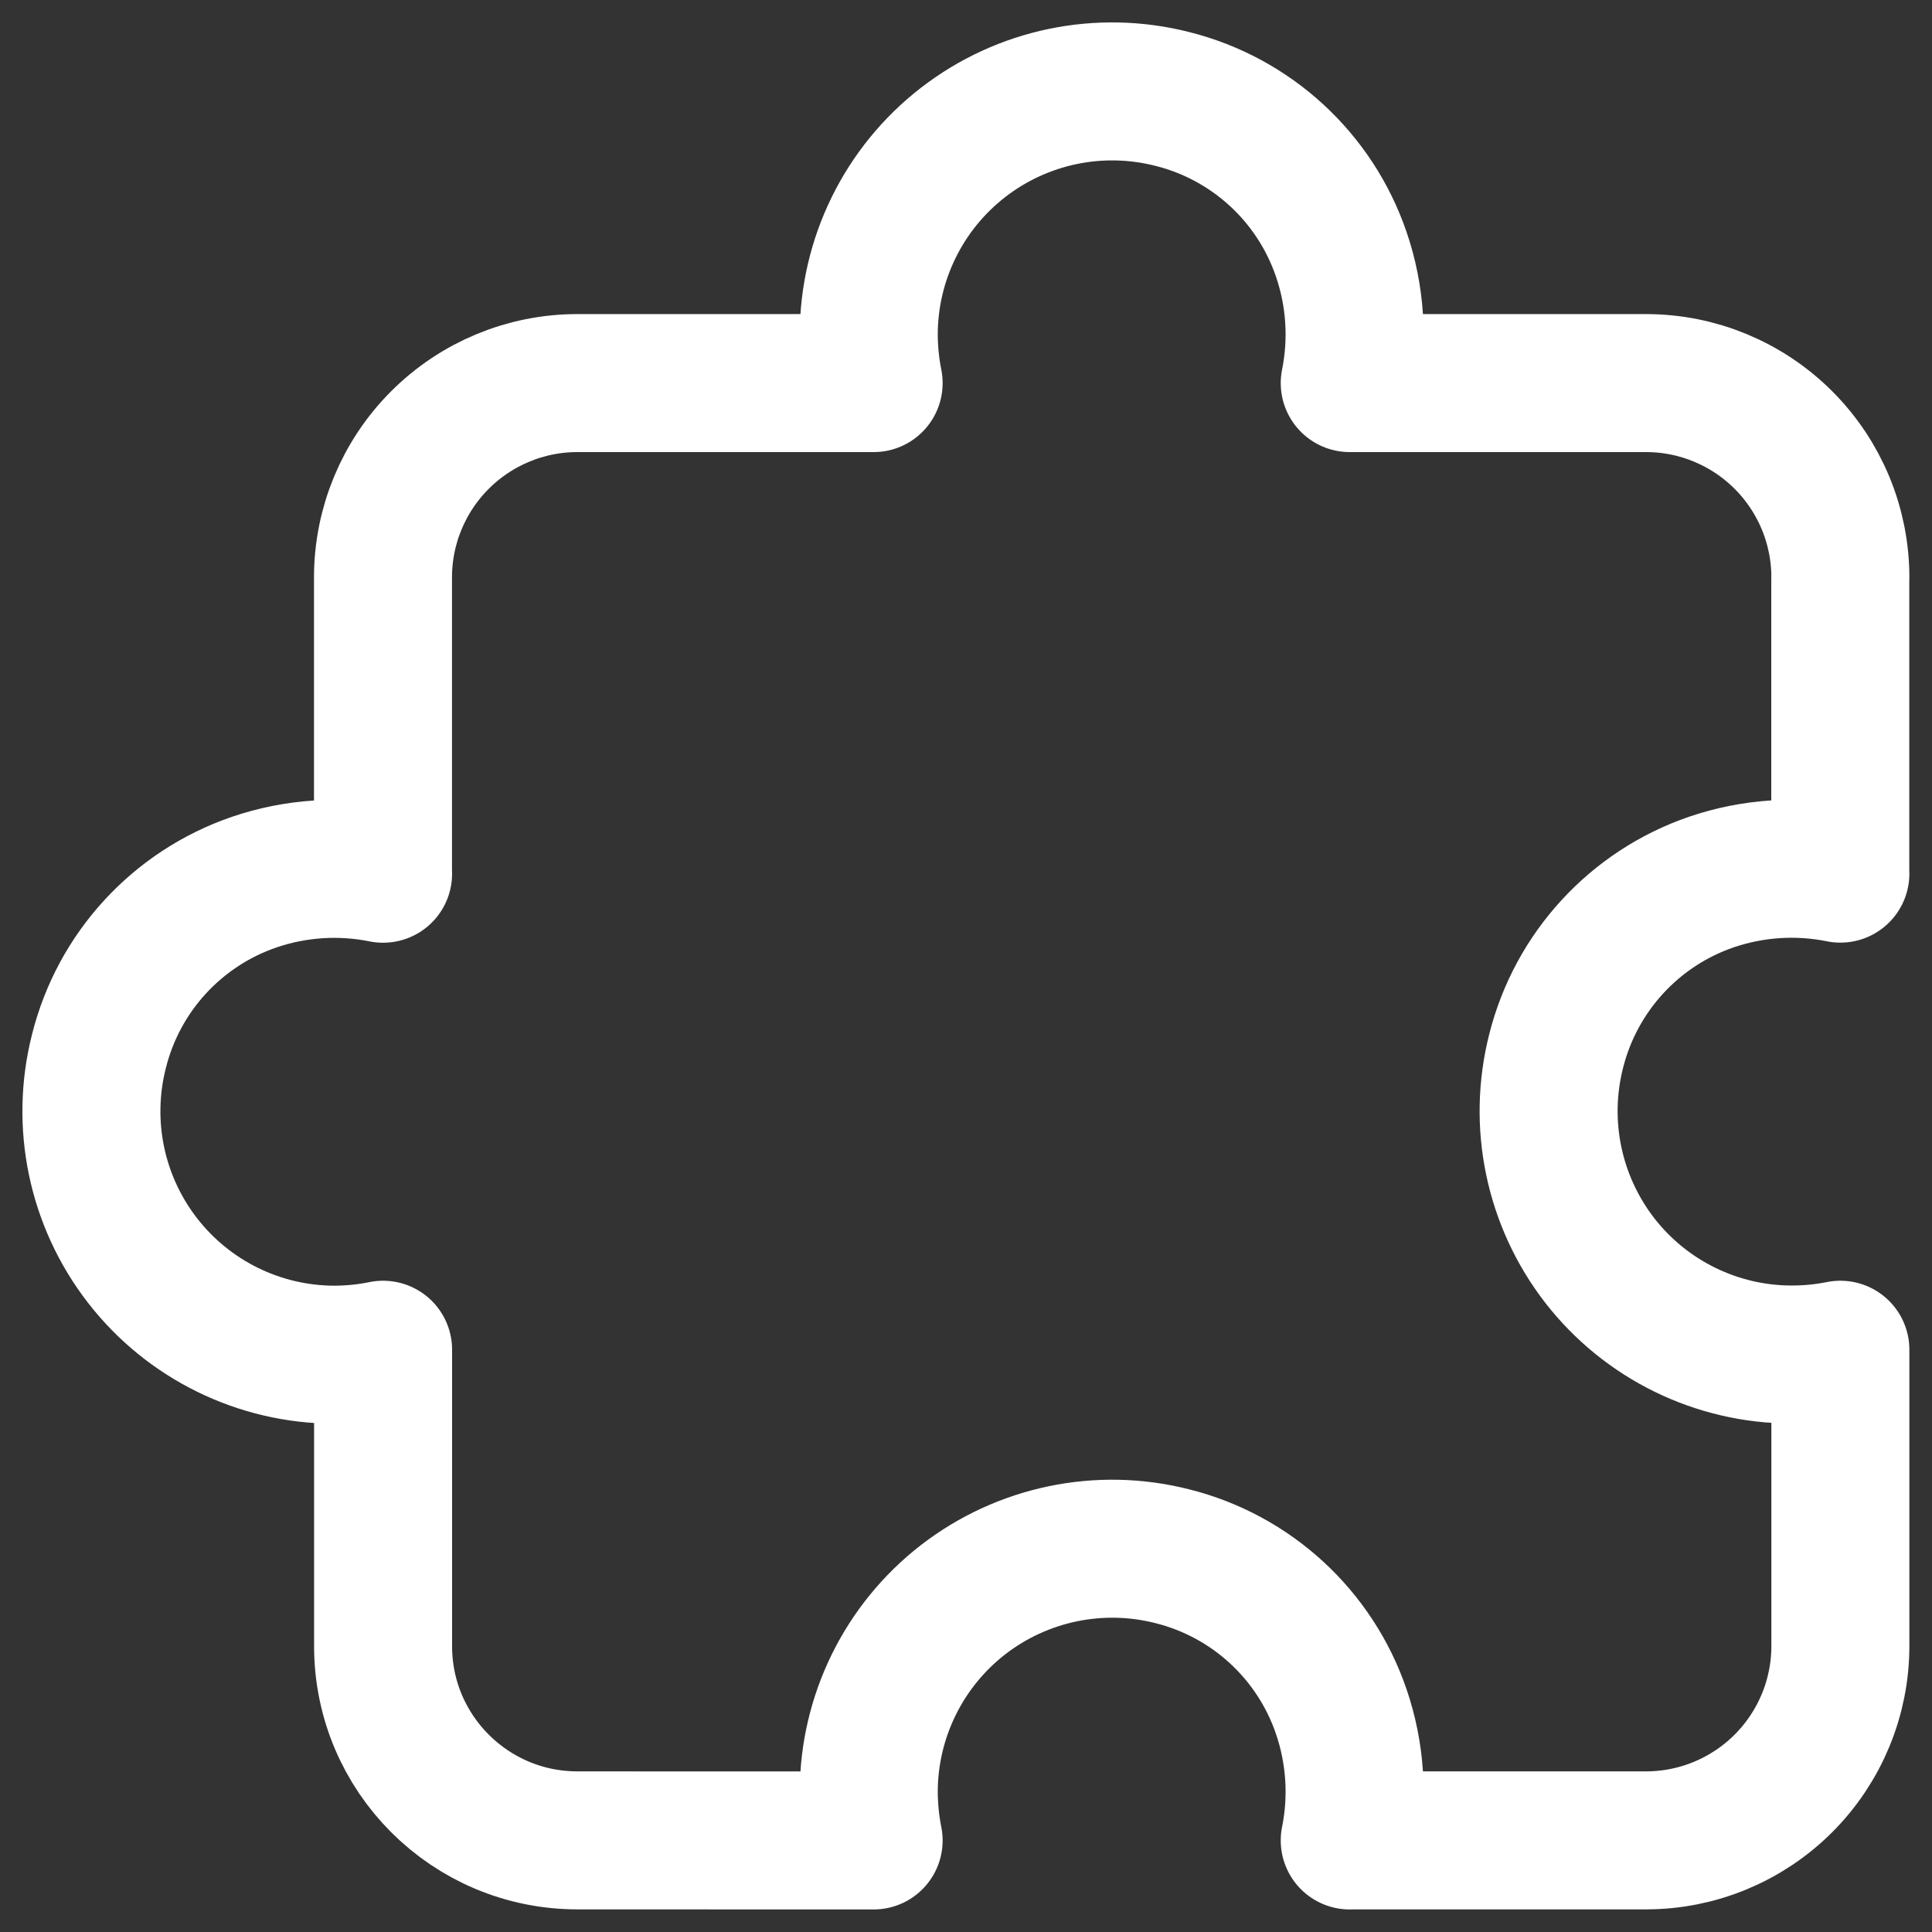 
<svg width="21" height="21" viewBox="0 0 21 21" fill="none" xmlns="http://www.w3.org/2000/svg">
<rect x="0" y="0" width="21" height="21" fill="#333333" stroke="none"/>
<path d="M20.003 6.275V9.496H20.004C19.537 9.402 19.054 9.434 18.603 9.587C17.766 9.874 17.131 10.565 16.915 11.423C16.713 12.214 16.888 13.054 17.388 13.7C17.889 14.345 18.659 14.723 19.476 14.723C19.653 14.723 19.83 14.706 20.004 14.671V17.892C20.004 18.452 19.781 18.989 19.385 19.385C18.989 19.781 18.452 20.004 17.892 20.004H14.671V20.005C14.765 19.538 14.733 19.055 14.579 18.604C14.293 17.767 13.602 17.131 12.744 16.916C11.953 16.714 11.113 16.889 10.467 17.389C9.822 17.89 9.444 18.66 9.443 19.477C9.444 19.654 9.461 19.831 9.496 20.005L6.276 20.004C5.11 20.004 4.164 19.059 4.164 17.893V14.671C3.99 14.707 3.813 14.724 3.636 14.725C2.819 14.724 2.049 14.346 1.549 13.701C1.048 13.055 0.874 12.215 1.076 11.424C1.291 10.566 1.926 9.875 2.764 9.588C3.214 9.435 3.697 9.403 4.164 9.497H4.163V6.276C4.163 5.716 4.386 5.179 4.782 4.783C5.178 4.387 5.715 4.164 6.275 4.164H9.496C9.461 3.99 9.444 3.813 9.443 3.636C9.444 2.819 9.822 2.049 10.467 1.549C11.113 1.048 11.953 0.874 12.744 1.076C13.602 1.291 14.293 1.927 14.579 2.764C14.733 3.214 14.765 3.697 14.671 4.164H17.892C18.452 4.164 18.989 4.387 19.385 4.783C19.781 5.179 20.004 5.716 20.004 6.276" stroke="#fff" stroke-width="1.5" stroke-linecap="round" stroke-linejoin="round"/>
</svg>
